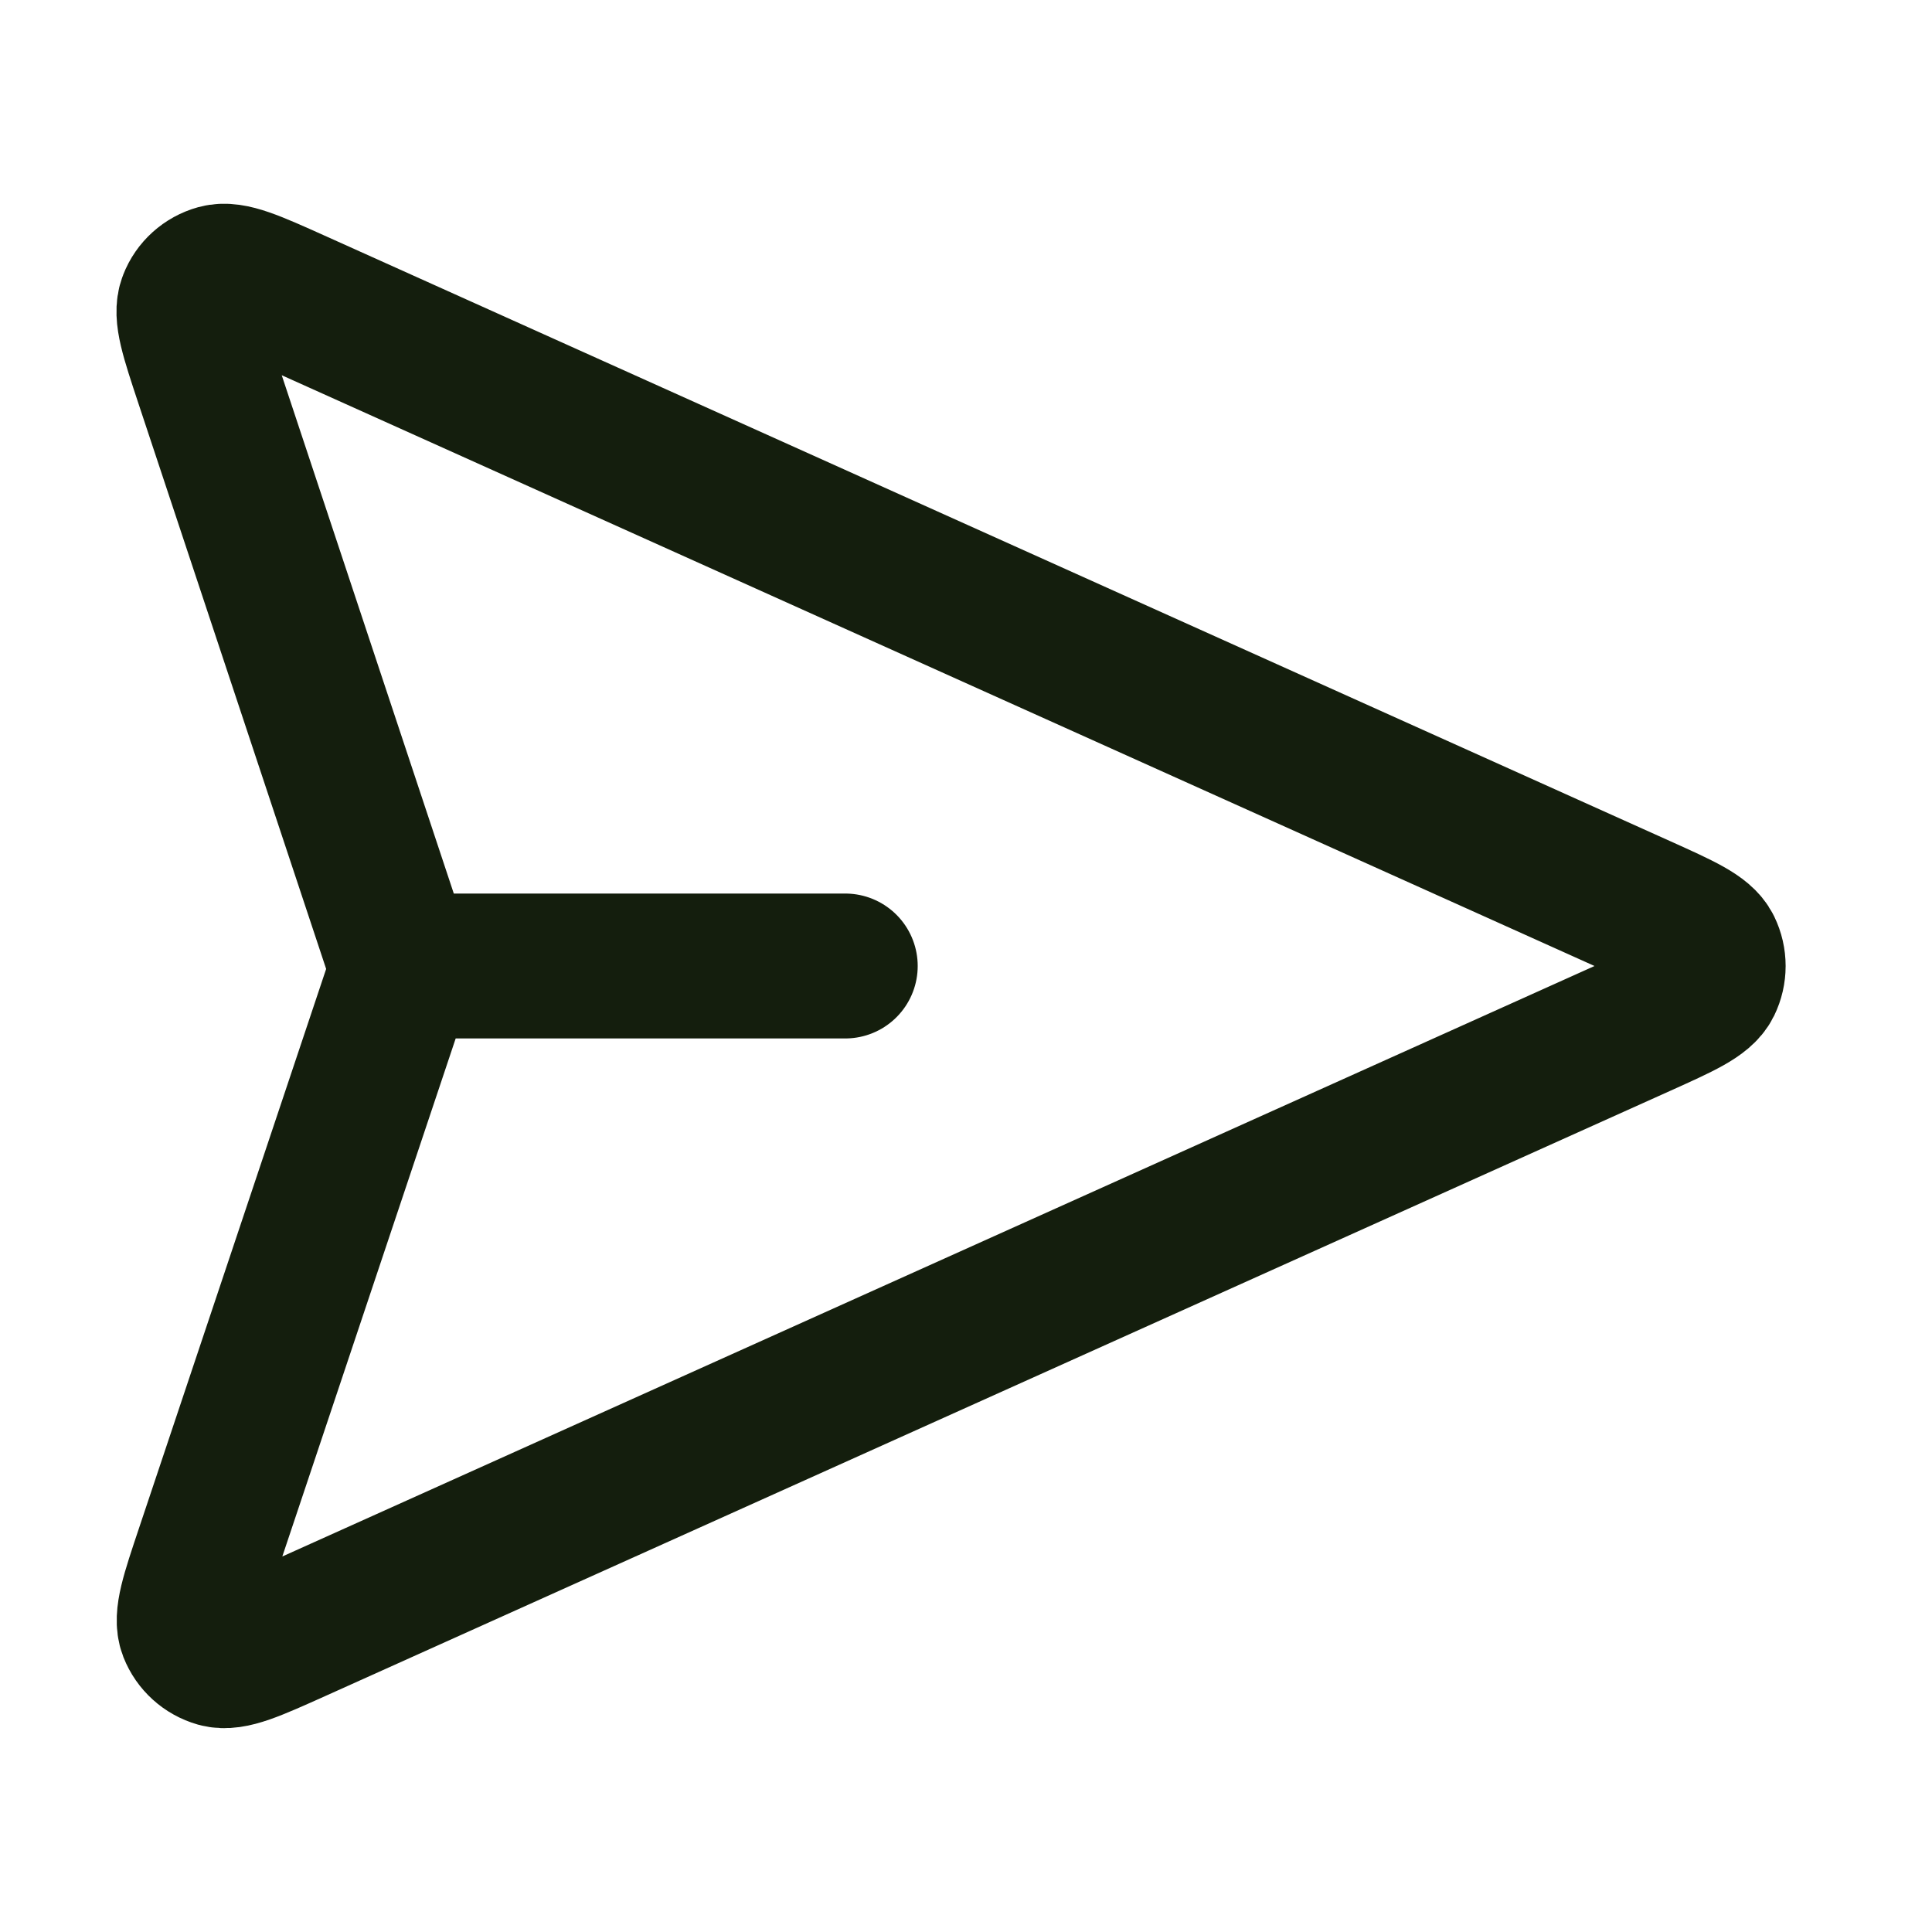 <svg width="20" height="20" viewBox="0 0 20 20" fill="none" xmlns="http://www.w3.org/2000/svg">
<g id="send-03">
<path id="Icon" d="M8.75 10H4.167M4.096 10.243L2.151 16.055C1.998 16.512 1.921 16.74 1.976 16.881C2.024 17.003 2.126 17.095 2.252 17.131C2.398 17.171 2.617 17.072 3.056 16.875L16.983 10.608C17.411 10.415 17.626 10.319 17.692 10.185C17.749 10.068 17.749 9.932 17.692 9.815C17.626 9.681 17.411 9.585 16.983 9.392L3.052 3.123C2.614 2.926 2.395 2.828 2.25 2.868C2.124 2.903 2.021 2.995 1.974 3.117C1.918 3.258 1.994 3.485 2.145 3.941L4.097 9.821C4.123 9.9 4.136 9.939 4.141 9.979C4.146 10.014 4.146 10.05 4.141 10.086C4.136 10.126 4.123 10.165 4.096 10.243Z" stroke="#141E0D" stroke-width="1.5" stroke-linecap="round" stroke-linejoin="round"/>
</g>
</svg>
